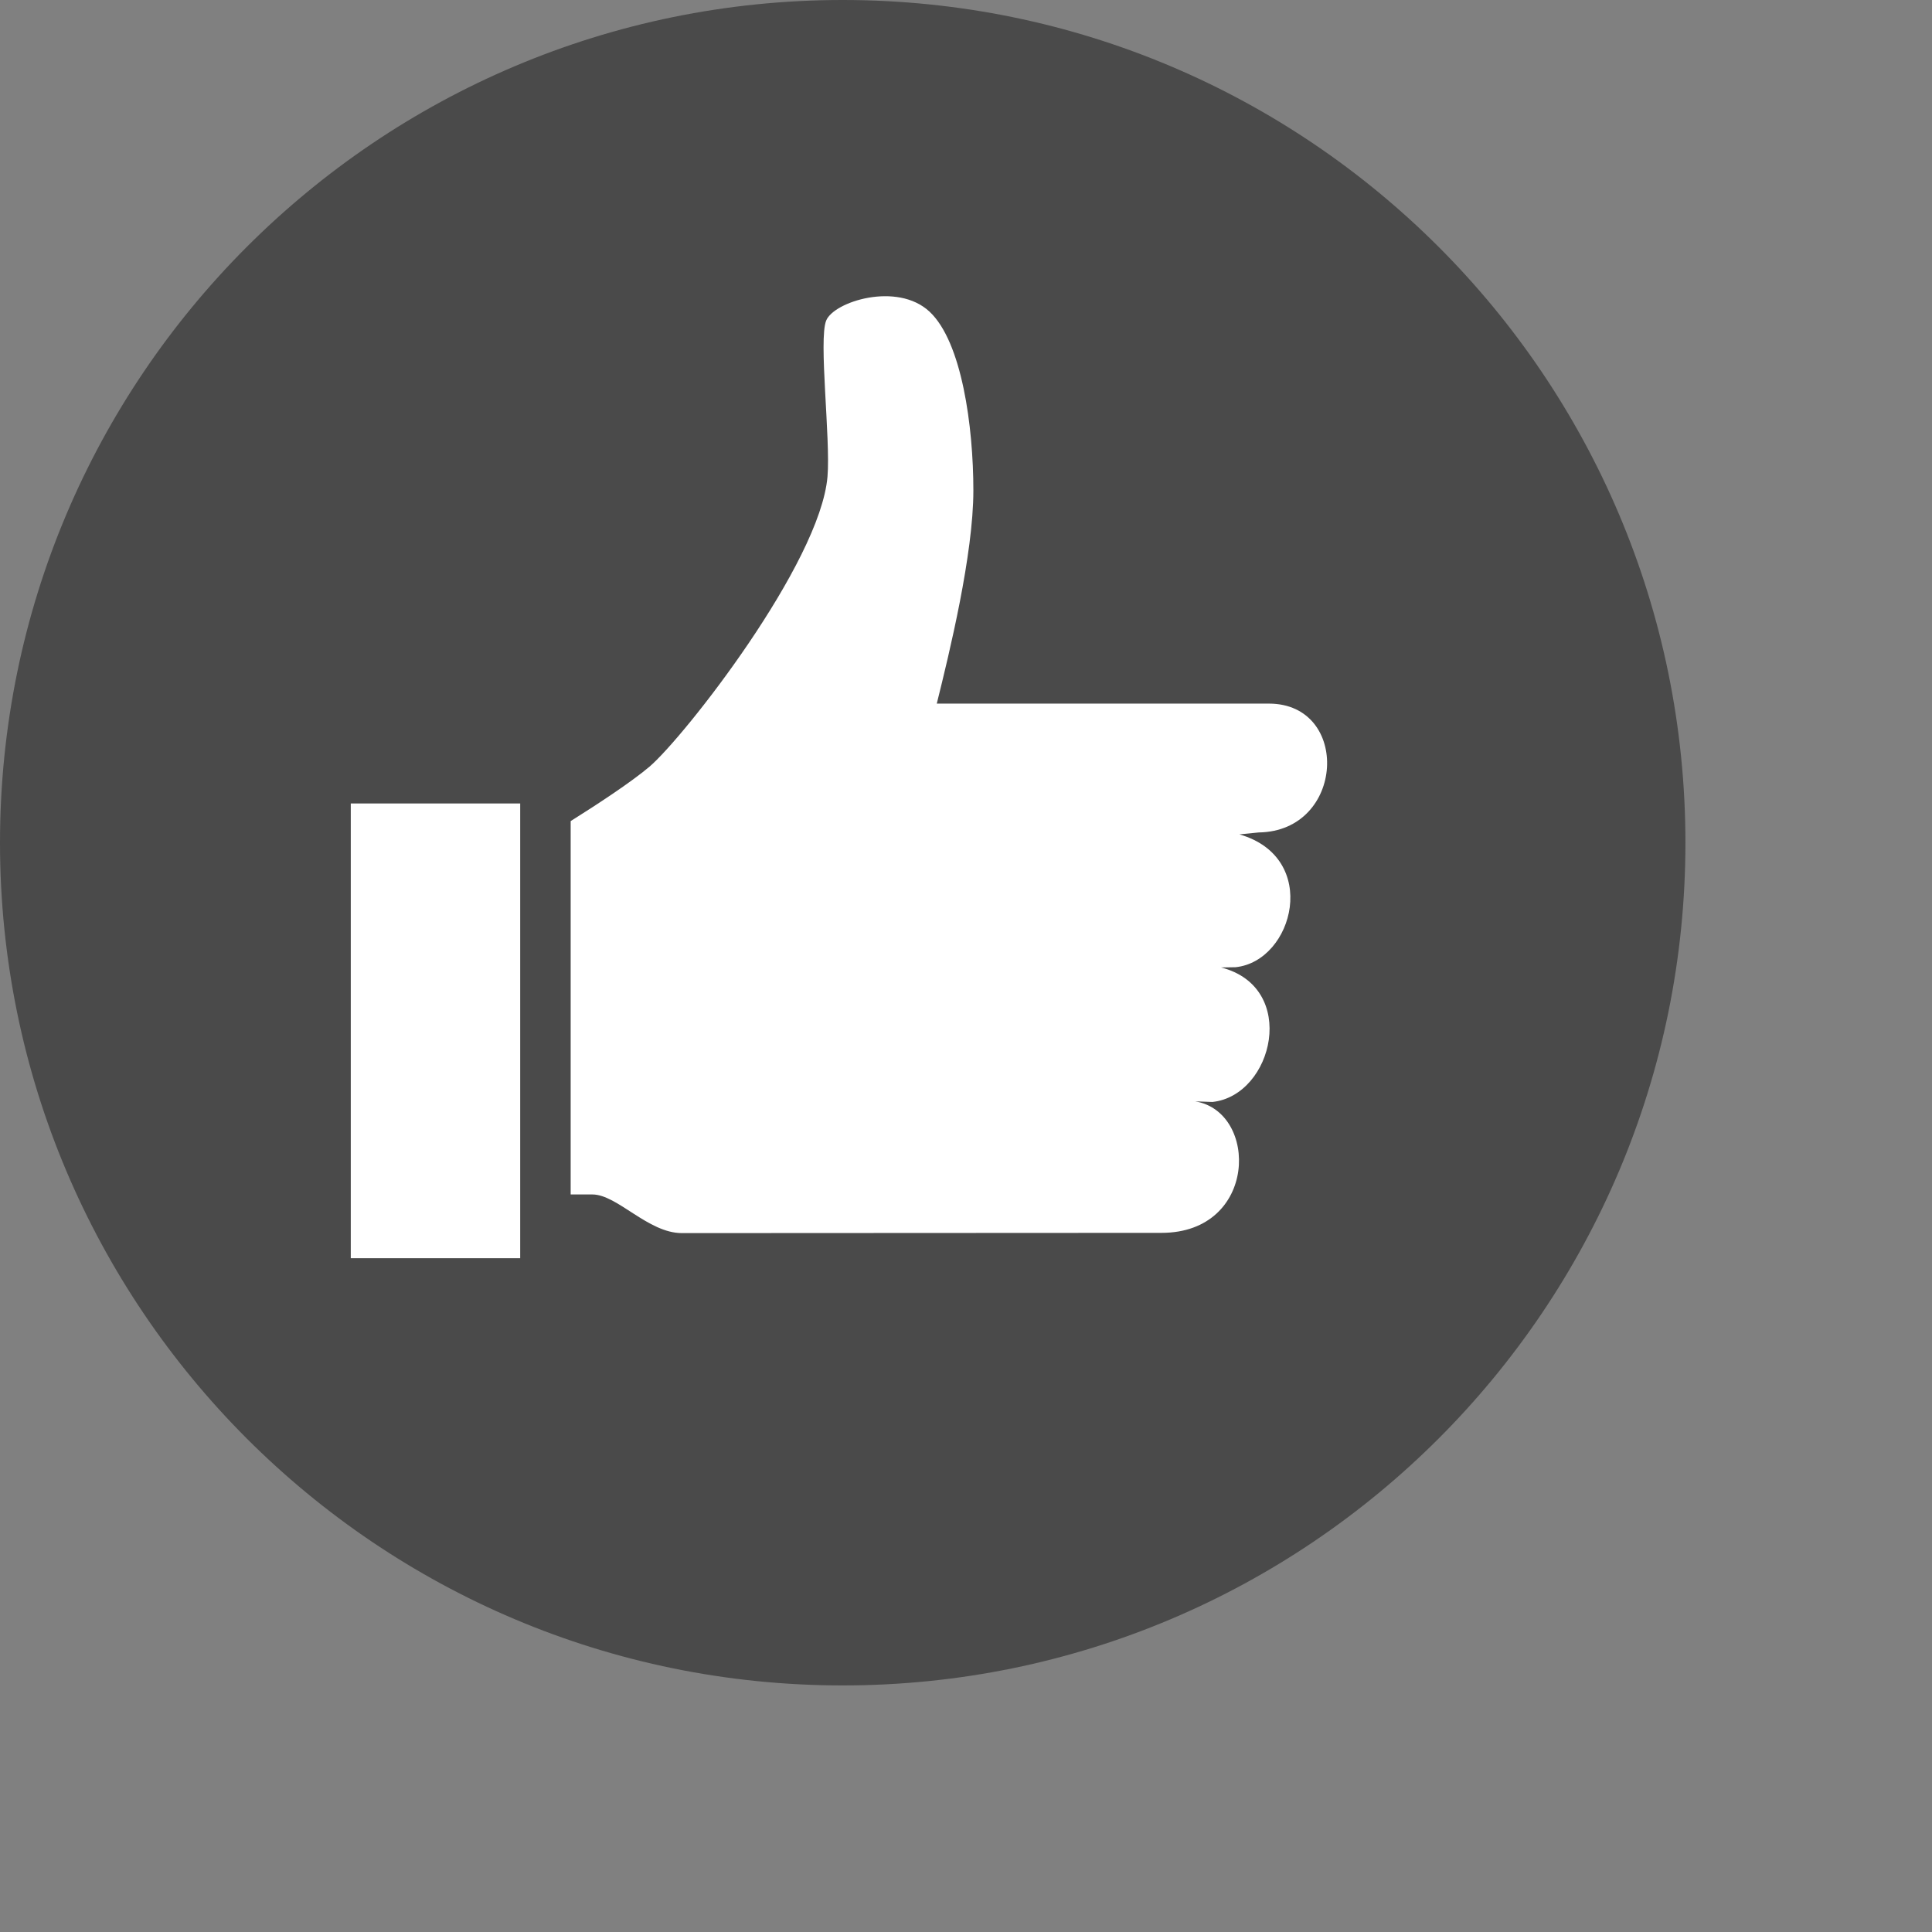 <svg xmlns="http://www.w3.org/2000/svg" viewBox="0 0 16 16"><rect x="0" y="0" width="16" height="16" fill="#808080" stroke="none"/><path d="M6.979,0 C3.125,0 0,3.125 0,6.979 C0,10.833 3.125,13.958 6.979,13.958 C10.833,13.958 13.958,10.833 13.958,6.979 C13.958,3.125 10.833,0 6.979,0" id="ti-full-bg-circle" fill="#4A4A4A"></path>
                <polygon id="ti-oversleeve" fill="#FFFFFF" points="2.905 10.42 4.308 10.42 4.308 6.654 2.905 6.654"></polygon>
                <path d="M10.424,6.894 L10.264,6.91 C10.936,7.102 10.715,7.959 10.233,8.01 L10.112,8.012 C10.757,8.176 10.546,9.072 10.041,9.126 L9.898,9.121 C10.425,9.207 10.416,10.21 9.619,10.21 L5.647,10.212 C5.367,10.212 5.112,9.892 4.906,9.892 L4.726,9.892 L4.726,6.8 C4.949,6.66 5.225,6.479 5.378,6.35 C5.667,6.103 6.792,4.666 6.853,3.947 C6.879,3.631 6.778,2.812 6.842,2.655 C6.905,2.498 7.43,2.331 7.698,2.581 C7.966,2.831 8.061,3.533 8.061,4.062 C8.061,4.591 7.863,5.405 7.758,5.827 L10.51,5.827 C11.187,5.829 11.14,6.884 10.424,6.894" id="ti-hand-like" fill="#FFFFFF"></path></svg>
